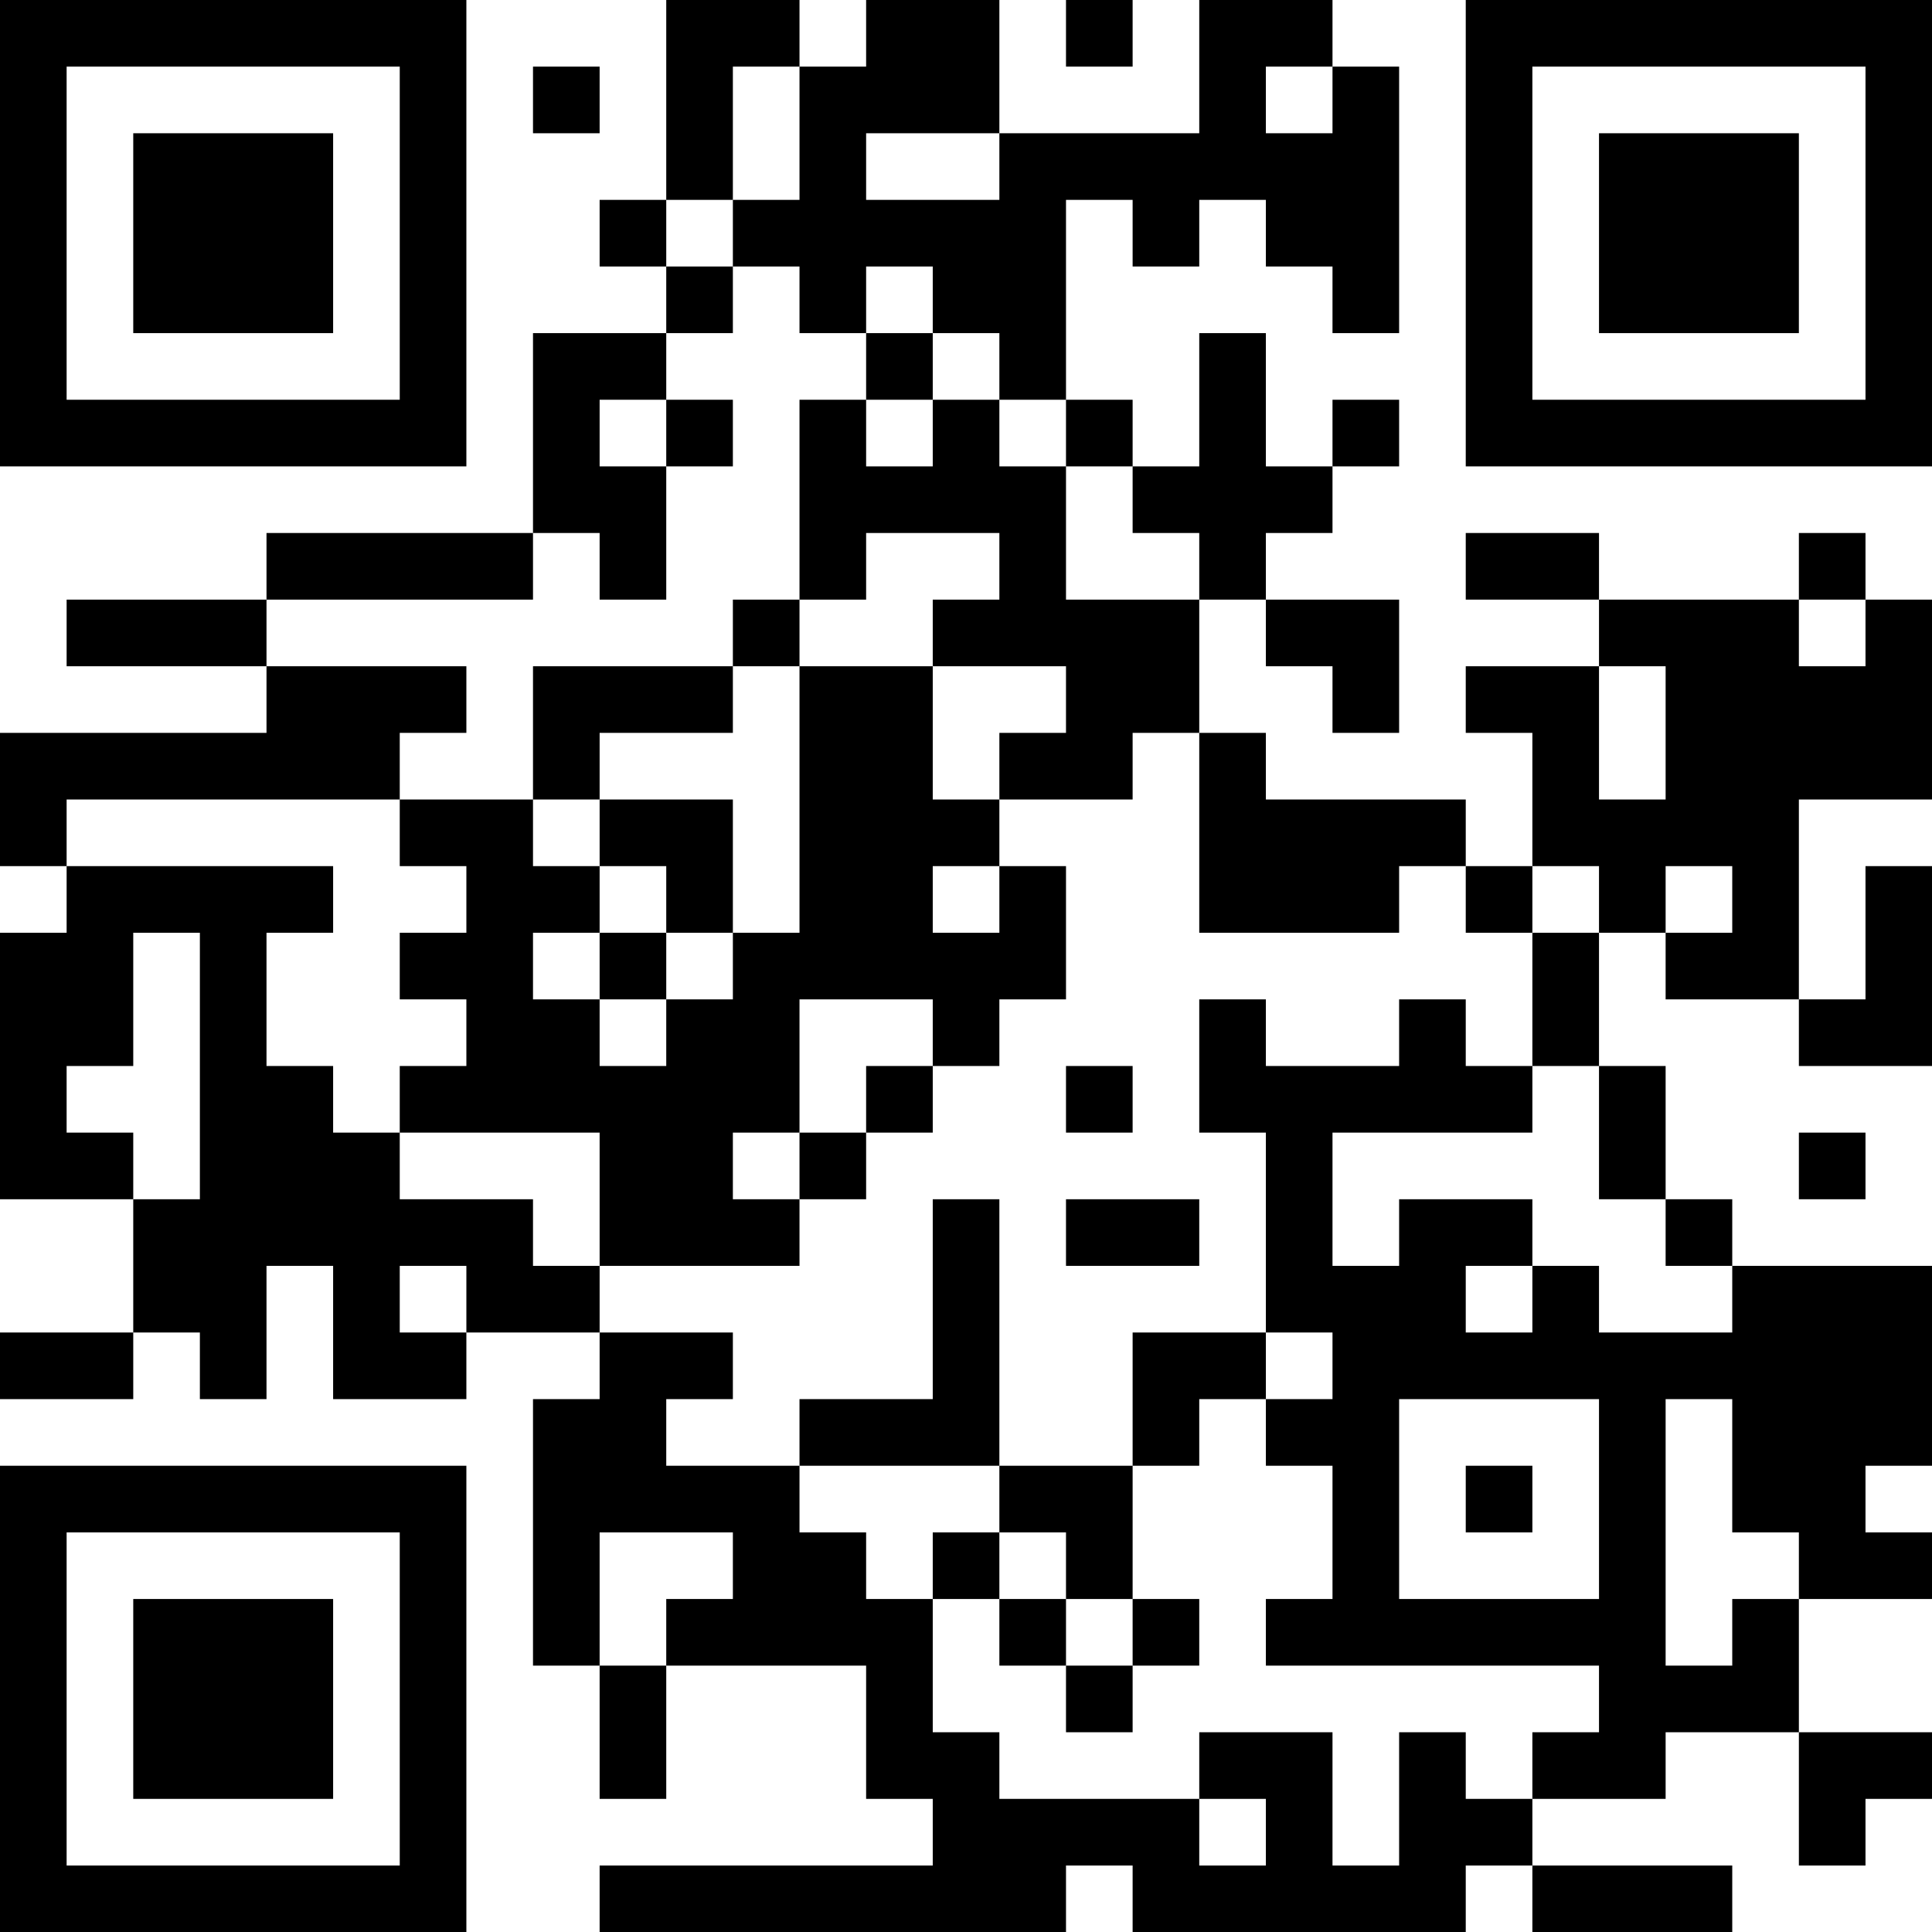 <?xml version="1.0" encoding="UTF-8"?>
<svg xmlns="http://www.w3.org/2000/svg" version="1.1" width="200" height="200" viewBox="0 0 200 200"><rect x="0" y="0" width="200" height="200" fill="#ffffff"/><g transform="scale(6.897)"><g transform="translate(0,0)"><path fill-rule="evenodd" d="M10 0L10 3L9 3L9 4L10 4L10 5L8 5L8 8L4 8L4 9L1 9L1 10L4 10L4 11L0 11L0 13L1 13L1 14L0 14L0 18L2 18L2 20L0 20L0 21L2 21L2 20L3 20L3 21L4 21L4 19L5 19L5 21L7 21L7 20L9 20L9 21L8 21L8 25L9 25L9 27L10 27L10 25L13 25L13 27L14 27L14 28L9 28L9 29L16 29L16 28L17 28L17 29L22 29L22 28L23 28L23 29L26 29L26 28L23 28L23 27L25 27L25 26L27 26L27 28L28 28L28 27L29 27L29 26L27 26L27 24L29 24L29 23L28 23L28 22L29 22L29 19L26 19L26 18L25 18L25 16L24 16L24 14L25 14L25 15L27 15L27 16L29 16L29 13L28 13L28 15L27 15L27 12L29 12L29 9L28 9L28 8L27 8L27 9L24 9L24 8L22 8L22 9L24 9L24 10L22 10L22 11L23 11L23 13L22 13L22 12L19 12L19 11L18 11L18 9L19 9L19 10L20 10L20 11L21 11L21 9L19 9L19 8L20 8L20 7L21 7L21 6L20 6L20 7L19 7L19 5L18 5L18 7L17 7L17 6L16 6L16 3L17 3L17 4L18 4L18 3L19 3L19 4L20 4L20 5L21 5L21 1L20 1L20 0L18 0L18 2L15 2L15 0L13 0L13 1L12 1L12 0ZM16 0L16 1L17 1L17 0ZM8 1L8 2L9 2L9 1ZM11 1L11 3L10 3L10 4L11 4L11 5L10 5L10 6L9 6L9 7L10 7L10 9L9 9L9 8L8 8L8 9L4 9L4 10L7 10L7 11L6 11L6 12L1 12L1 13L5 13L5 14L4 14L4 16L5 16L5 17L6 17L6 18L8 18L8 19L9 19L9 20L11 20L11 21L10 21L10 22L12 22L12 23L13 23L13 24L14 24L14 26L15 26L15 27L18 27L18 28L19 28L19 27L18 27L18 26L20 26L20 28L21 28L21 26L22 26L22 27L23 27L23 26L24 26L24 25L19 25L19 24L20 24L20 22L19 22L19 21L20 21L20 20L19 20L19 17L18 17L18 15L19 15L19 16L21 16L21 15L22 15L22 16L23 16L23 17L20 17L20 19L21 19L21 18L23 18L23 19L22 19L22 20L23 20L23 19L24 19L24 20L26 20L26 19L25 19L25 18L24 18L24 16L23 16L23 14L24 14L24 13L23 13L23 14L22 14L22 13L21 13L21 14L18 14L18 11L17 11L17 12L15 12L15 11L16 11L16 10L14 10L14 9L15 9L15 8L13 8L13 9L12 9L12 6L13 6L13 7L14 7L14 6L15 6L15 7L16 7L16 9L18 9L18 8L17 8L17 7L16 7L16 6L15 6L15 5L14 5L14 4L13 4L13 5L12 5L12 4L11 4L11 3L12 3L12 1ZM19 1L19 2L20 2L20 1ZM13 2L13 3L15 3L15 2ZM13 5L13 6L14 6L14 5ZM10 6L10 7L11 7L11 6ZM11 9L11 10L8 10L8 12L6 12L6 13L7 13L7 14L6 14L6 15L7 15L7 16L6 16L6 17L9 17L9 19L12 19L12 18L13 18L13 17L14 17L14 16L15 16L15 15L16 15L16 13L15 13L15 12L14 12L14 10L12 10L12 9ZM27 9L27 10L28 10L28 9ZM11 10L11 11L9 11L9 12L8 12L8 13L9 13L9 14L8 14L8 15L9 15L9 16L10 16L10 15L11 15L11 14L12 14L12 10ZM24 10L24 12L25 12L25 10ZM9 12L9 13L10 13L10 14L9 14L9 15L10 15L10 14L11 14L11 12ZM14 13L14 14L15 14L15 13ZM25 13L25 14L26 14L26 13ZM2 14L2 16L1 16L1 17L2 17L2 18L3 18L3 14ZM12 15L12 17L11 17L11 18L12 18L12 17L13 17L13 16L14 16L14 15ZM16 16L16 17L17 17L17 16ZM27 17L27 18L28 18L28 17ZM14 18L14 21L12 21L12 22L15 22L15 23L14 23L14 24L15 24L15 25L16 25L16 26L17 26L17 25L18 25L18 24L17 24L17 22L18 22L18 21L19 21L19 20L17 20L17 22L15 22L15 18ZM16 18L16 19L18 19L18 18ZM6 19L6 20L7 20L7 19ZM21 21L21 24L24 24L24 21ZM25 21L25 25L26 25L26 24L27 24L27 23L26 23L26 21ZM22 22L22 23L23 23L23 22ZM9 23L9 25L10 25L10 24L11 24L11 23ZM15 23L15 24L16 24L16 25L17 25L17 24L16 24L16 23ZM0 0L0 7L7 7L7 0ZM1 1L1 6L6 6L6 1ZM2 2L2 5L5 5L5 2ZM22 0L22 7L29 7L29 0ZM23 1L23 6L28 6L28 1ZM24 2L24 5L27 5L27 2ZM0 22L0 29L7 29L7 22ZM1 23L1 28L6 28L6 23ZM2 24L2 27L5 27L5 24Z" fill="#000000"/></g></g></svg>
